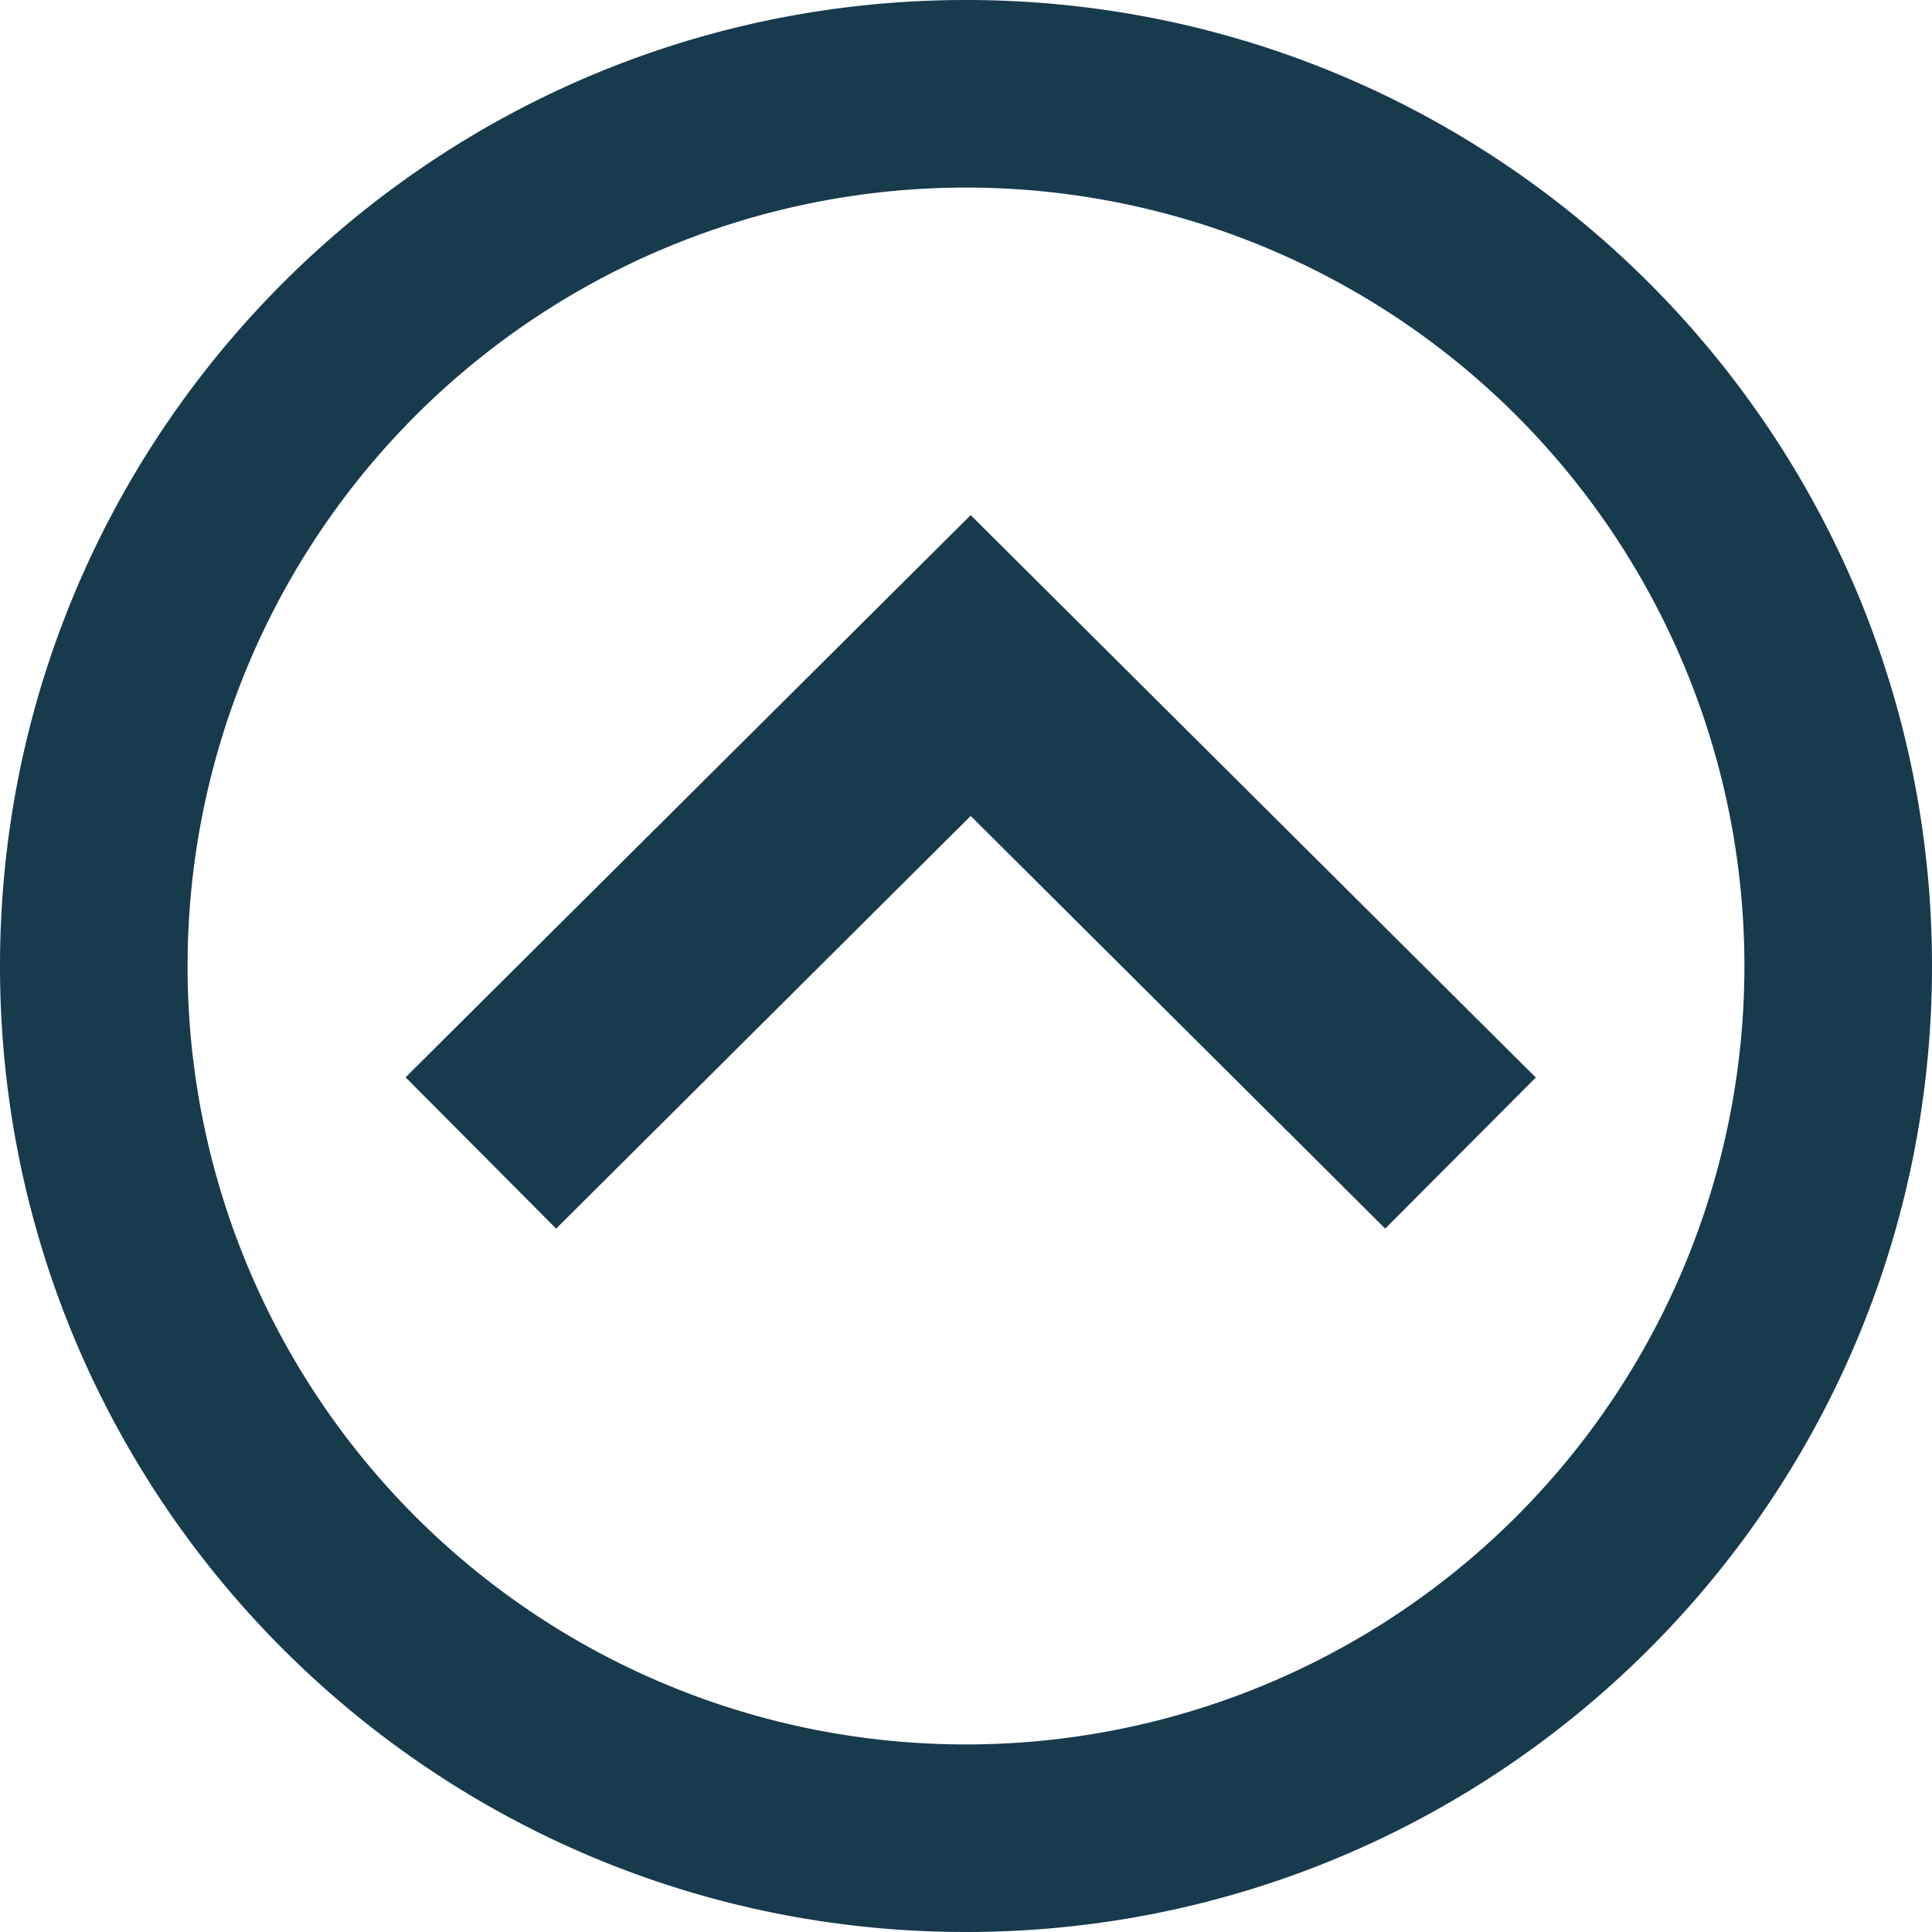 <svg id="Layer_1" data-name="Layer 1" xmlns="http://www.w3.org/2000/svg" width="412" height="412" viewBox="0 0 412 412"><defs><style>.cls-1{fill:#173a4d;}</style></defs><title>up</title><path id="arrow-28-icon" class="cls-1" d="M256,422A166,166,0,1,0,90,256,165.91,165.91,0,0,0,256,422Zm0-372c113.77,0,206,92.23,206,206S369.77,462,256,462,50,369.77,50,256,142.23,50,256,50ZM168.6,312l-32.11-32.26L257,159.85,377.51,279.78,345.4,312l-88.4-88Z" transform="translate(-50 -50)"/></svg>
